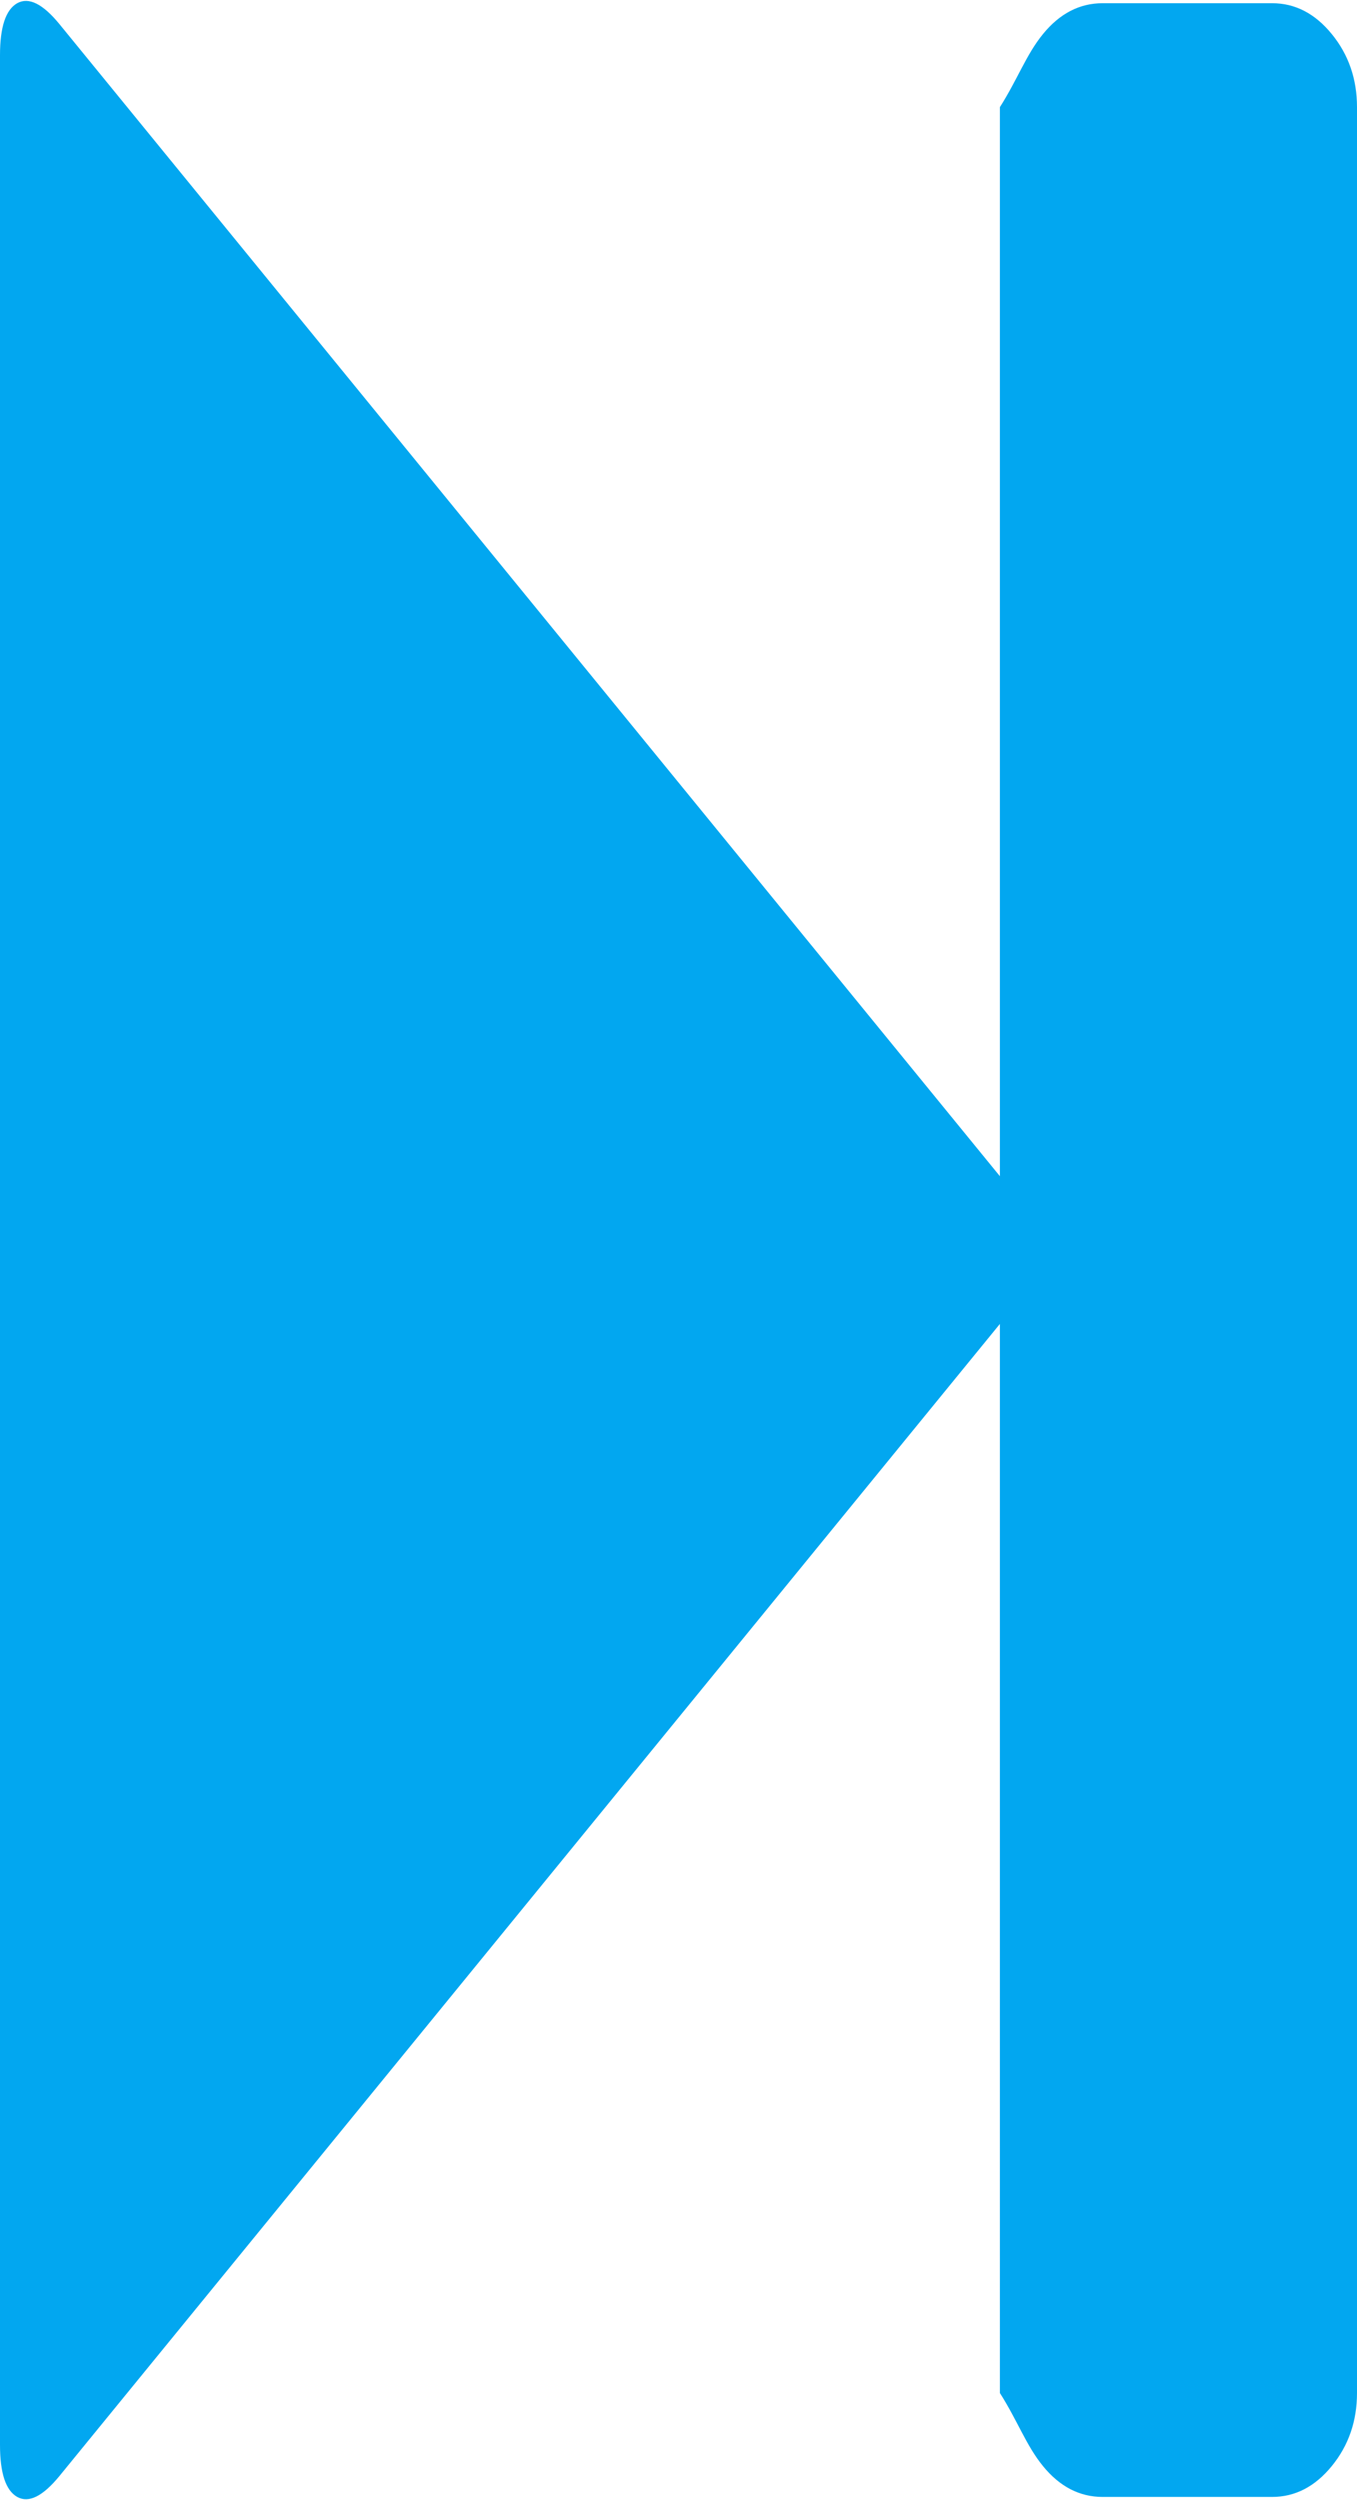 ﻿<?xml version="1.0" encoding="utf-8"?>
<svg version="1.1" xmlns:xlink="http://www.w3.org/1999/xlink" width="19px" height="35px" xmlns="http://www.w3.org/2000/svg">
  <g transform="matrix(1 0 0 1 -633 -865 )">
    <path d="M 14.009 18.523  L 0.835 34.659  C 0.6 34.947  0.402 35.045  0.241 34.955  C 0.08 34.864  0 34.621  0 34.227  L 0 0.773  C 0 0.379  0.08 0.136  0.241 0.045  C 0.402 -0.045  0.6 0.053  0.835 0.341  L 14.009 16.477  C 14.12 16.614  14.201 16.758  14 16.909  L 14 1.5  C 14.25 1.106  14.368 0.765  14.603 0.477  C 14.838 0.189  15.116 0.045  15.438 0.045  L 17.812 0.045  C 18.134 0.045  18.412 0.189  18.647 0.477  C 18.882 0.765  19 1.106  19 1.5  L 19 33.5  C 19 33.894  18.882 34.235  18.647 34.523  C 18.412 34.811  18.134 34.955  17.812 34.955  L 15.438 34.955  C 15.116 34.955  14.838 34.811  14.603 34.523  C 14.368 34.235  14.25 33.894  14 33.5  L 14 18.091  C 14.201 18.242  14.12 18.386  14.009 18.523  Z " fill-rule="nonzero" fill="#02a7f0" stroke="none" transform="matrix(1 0 0 1 633 865 )" />
  </g>
</svg>